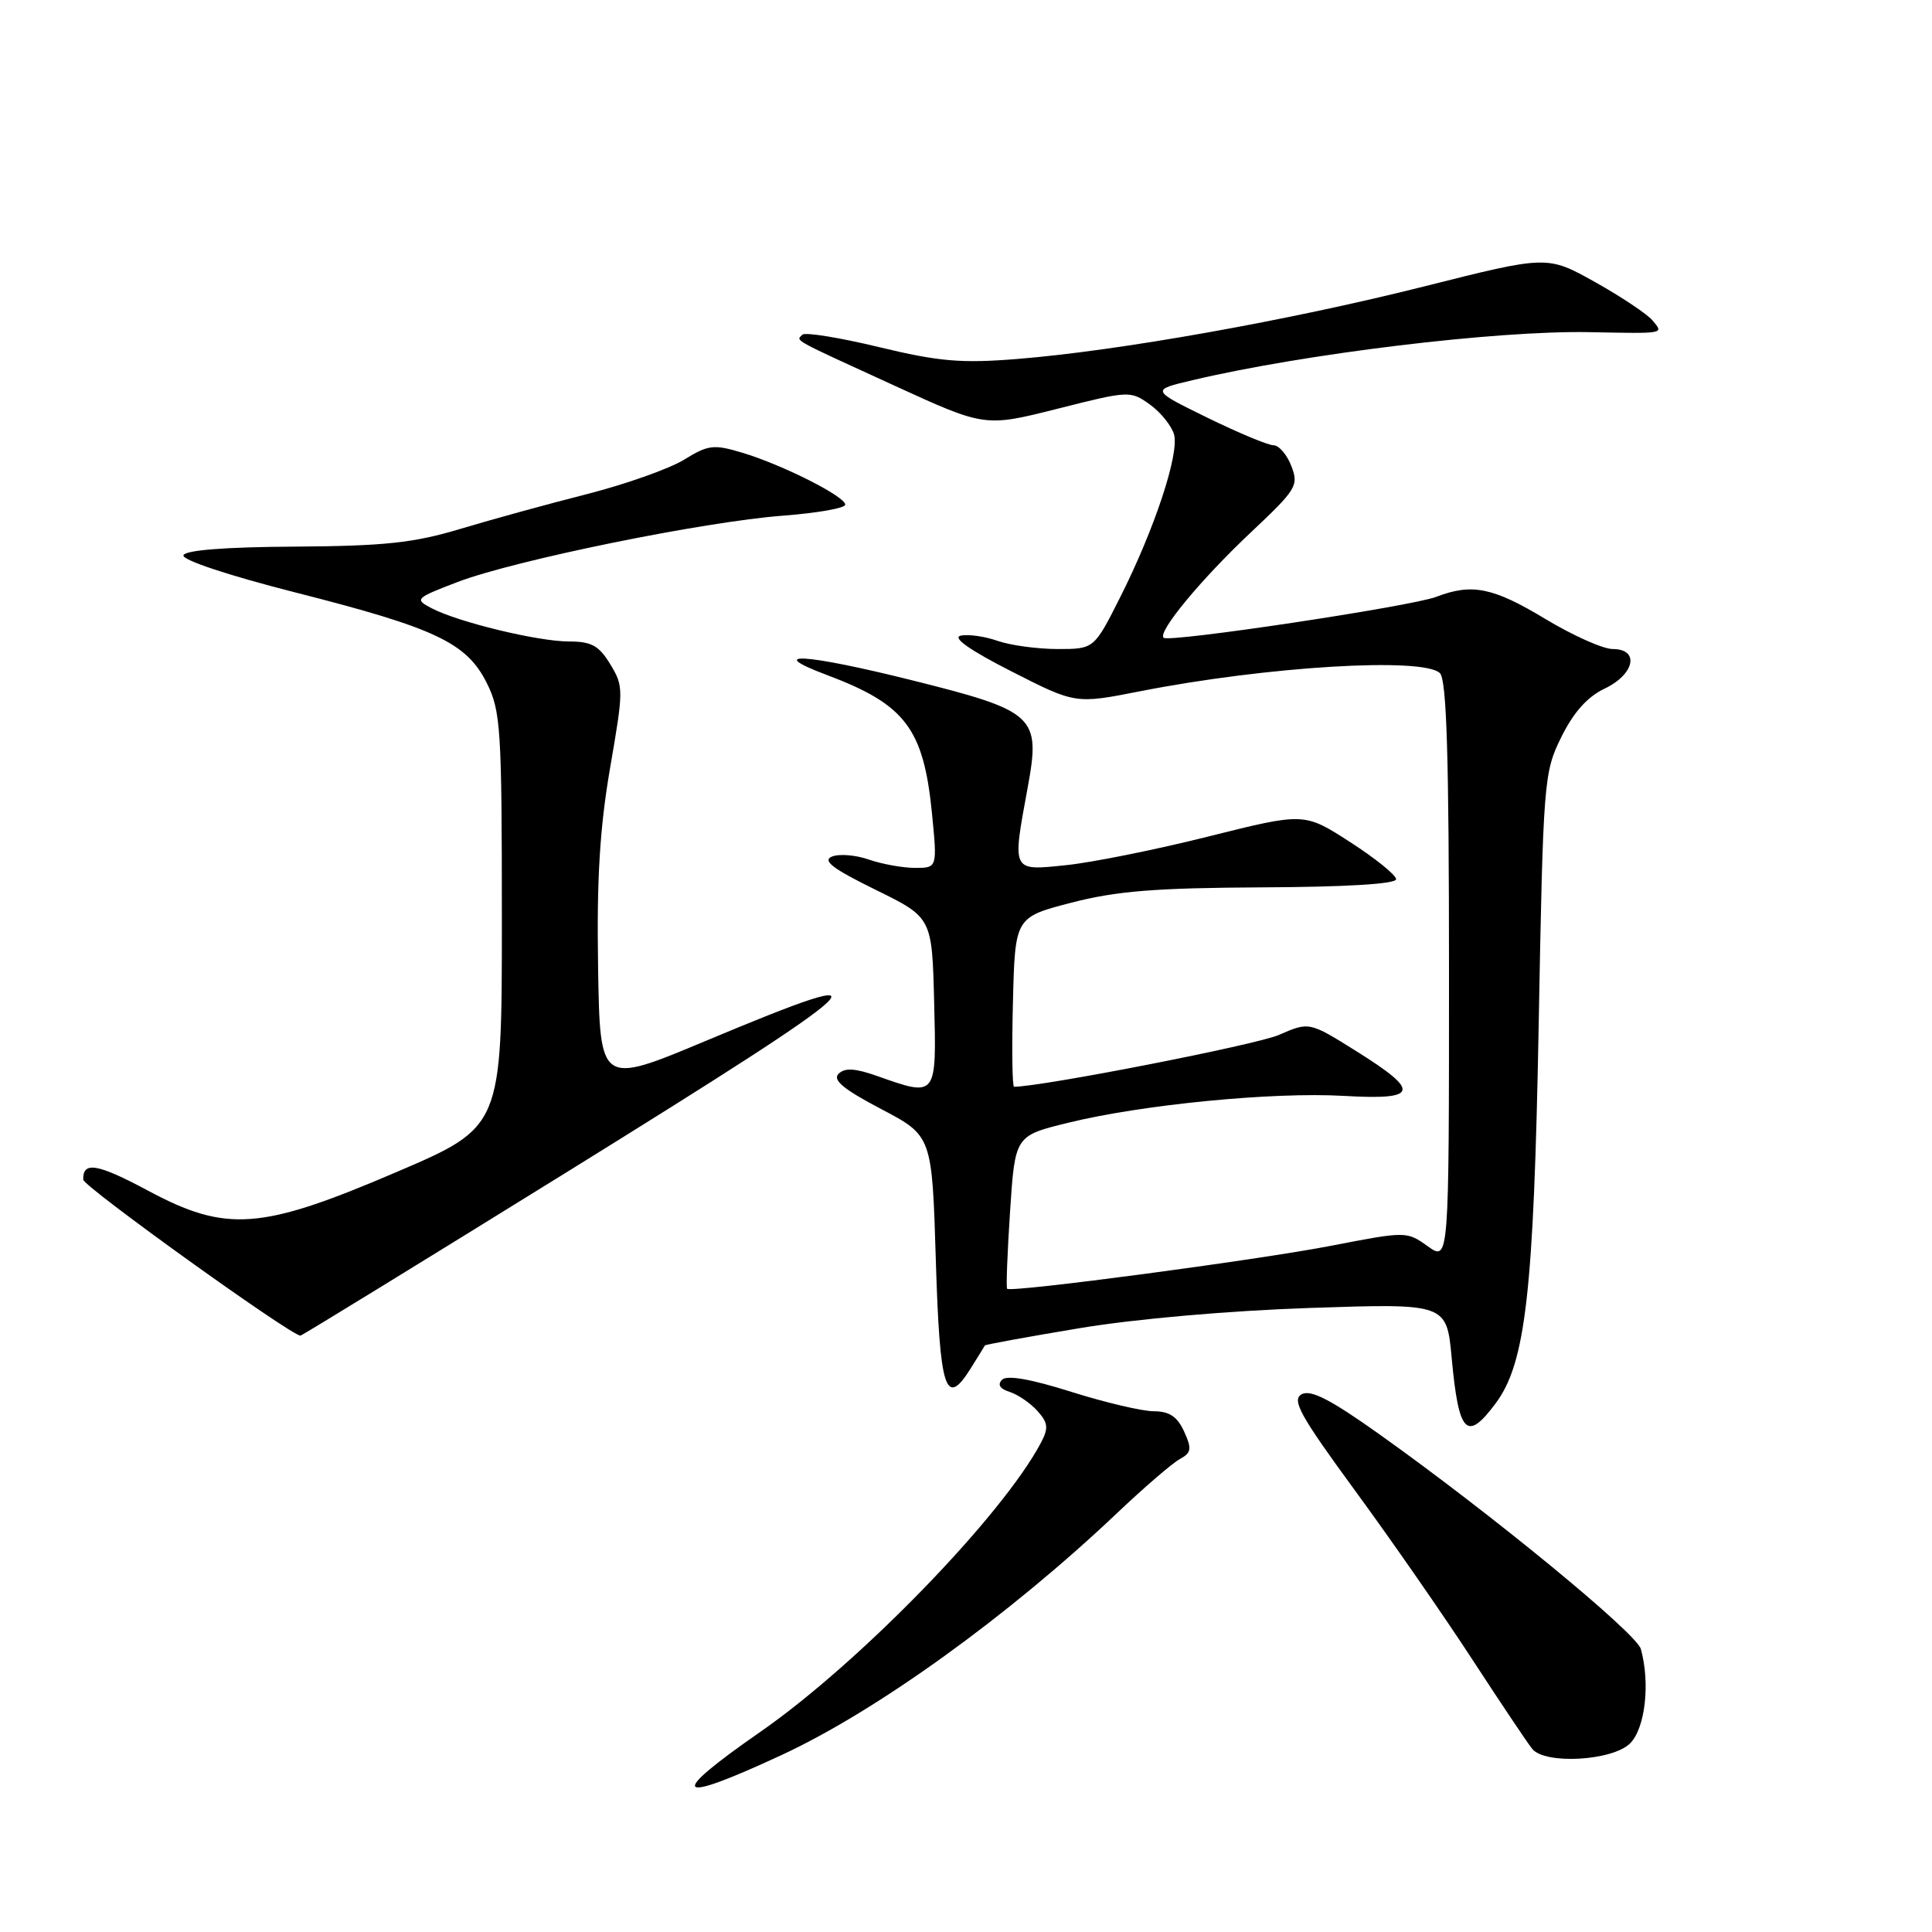 <?xml version="1.0" encoding="UTF-8" standalone="no"?>
<!DOCTYPE svg PUBLIC "-//W3C//DTD SVG 1.1//EN" "http://www.w3.org/Graphics/SVG/1.1/DTD/svg11.dtd" >
<svg xmlns="http://www.w3.org/2000/svg" xmlns:xlink="http://www.w3.org/1999/xlink" version="1.1" viewBox="0 0 256 256">
 <g >
 <path fill="currentColor"
d=" M 103.63 232.52 C 116.23 226.67 133.68 214.08 148.00 200.51 C 151.57 197.12 155.31 193.90 156.31 193.35 C 157.87 192.49 157.95 191.99 156.90 189.68 C 156.00 187.71 154.94 187.00 152.89 187.00 C 151.36 187.00 146.43 185.84 141.93 184.42 C 136.59 182.73 133.42 182.18 132.78 182.82 C 132.14 183.46 132.48 184.02 133.77 184.43 C 134.85 184.77 136.51 185.90 137.45 186.94 C 138.88 188.53 138.96 189.21 137.93 191.17 C 132.81 200.86 113.85 220.39 100.72 229.50 C 88.29 238.13 89.30 239.18 103.63 232.52 Z  M 216.00 231.00 C 218.00 229.00 218.68 223.03 217.42 218.50 C 216.83 216.39 197.54 200.55 182.79 190.06 C 176.29 185.43 173.67 184.09 172.47 184.75 C 171.13 185.51 172.27 187.57 179.60 197.58 C 184.40 204.13 191.40 214.22 195.16 220.00 C 198.93 225.78 202.47 231.06 203.04 231.75 C 204.77 233.84 213.68 233.32 216.00 231.00 Z  M 198.19 185.94 C 202.16 180.61 203.23 171.20 203.88 136.00 C 204.48 103.38 204.56 102.37 206.88 97.67 C 208.50 94.39 210.33 92.33 212.63 91.24 C 216.61 89.34 217.29 86.00 213.69 86.00 C 212.41 86.00 208.39 84.20 204.74 82.00 C 197.83 77.83 195.04 77.27 190.32 79.08 C 187.02 80.35 154.85 85.18 154.18 84.51 C 153.38 83.71 159.19 76.71 165.79 70.50 C 171.79 64.85 172.11 64.34 171.11 61.75 C 170.53 60.24 169.46 59.00 168.75 59.00 C 168.03 59.00 164.08 57.35 159.97 55.34 C 152.50 51.68 152.50 51.68 158.00 50.38 C 172.89 46.86 198.25 43.79 210.49 44.01 C 220.75 44.21 220.46 44.26 218.97 42.46 C 218.27 41.62 214.84 39.33 211.36 37.38 C 205.03 33.84 205.03 33.84 188.76 37.94 C 170.76 42.47 148.17 46.50 134.73 47.57 C 127.38 48.16 124.42 47.91 116.46 45.99 C 111.24 44.73 106.67 43.99 106.32 44.35 C 105.47 45.20 104.72 44.78 118.50 51.09 C 130.50 56.59 130.50 56.59 140.13 54.16 C 149.62 51.76 149.79 51.75 152.38 53.61 C 153.82 54.65 155.25 56.44 155.57 57.58 C 156.27 60.17 152.99 70.08 148.43 79.14 C 144.97 86.00 144.97 86.00 140.14 86.00 C 137.48 86.00 133.90 85.51 132.19 84.92 C 130.49 84.32 128.28 84.01 127.30 84.23 C 126.13 84.48 128.50 86.15 134.00 88.95 C 142.50 93.28 142.50 93.28 151.00 91.61 C 167.84 88.29 188.64 87.04 190.80 89.20 C 191.69 90.09 192.00 100.26 192.00 128.77 C 192.00 167.14 192.00 167.14 189.19 165.14 C 186.40 163.15 186.34 163.14 176.44 165.06 C 166.64 166.96 133.96 171.30 133.45 170.77 C 133.30 170.62 133.48 166.00 133.84 160.50 C 134.50 150.50 134.50 150.50 141.50 148.78 C 151.35 146.36 168.67 144.67 178.05 145.21 C 187.97 145.78 188.30 144.66 179.74 139.30 C 173.48 135.38 173.48 135.38 169.44 137.14 C 166.47 138.44 138.02 144.00 134.37 144.00 C 134.13 144.00 134.06 138.95 134.22 132.77 C 134.50 121.54 134.50 121.54 142.00 119.60 C 147.97 118.06 153.12 117.65 167.25 117.58 C 178.37 117.53 185.00 117.13 184.99 116.50 C 184.99 115.95 182.25 113.74 178.90 111.58 C 172.82 107.66 172.82 107.66 160.16 110.83 C 153.20 112.58 144.69 114.29 141.25 114.64 C 134.01 115.39 134.11 115.58 136.16 104.43 C 137.92 94.87 137.25 94.24 120.77 90.12 C 106.70 86.61 101.13 86.27 109.59 89.45 C 119.96 93.35 122.37 96.52 123.49 107.75 C 124.20 115.00 124.20 115.00 121.25 115.00 C 119.63 115.00 116.88 114.50 115.14 113.90 C 113.40 113.29 111.19 113.11 110.24 113.50 C 108.93 114.04 110.34 115.11 116.00 117.89 C 123.50 121.57 123.50 121.57 123.78 132.79 C 124.10 145.45 124.16 145.38 116.24 142.58 C 113.29 141.54 111.94 141.46 111.11 142.29 C 110.29 143.11 111.78 144.34 116.75 146.95 C 123.50 150.50 123.50 150.50 124.00 166.92 C 124.53 184.29 125.29 186.65 128.63 181.31 C 129.60 179.77 130.44 178.40 130.50 178.28 C 130.56 178.16 136.21 177.13 143.05 175.99 C 150.42 174.76 162.88 173.67 173.59 173.31 C 191.69 172.70 191.69 172.70 192.36 179.98 C 193.29 190.01 194.35 191.10 198.19 185.94 Z  M 75.06 155.34 C 116.73 129.50 119.21 127.16 93.50 137.93 C 79.50 143.79 79.50 143.79 79.25 128.15 C 79.06 116.50 79.47 109.75 80.84 101.76 C 82.64 91.35 82.64 90.94 80.86 88.01 C 79.37 85.55 78.36 85.00 75.41 85.00 C 71.29 85.00 60.72 82.44 57.18 80.59 C 54.90 79.39 55.02 79.27 60.60 77.13 C 68.16 74.24 93.25 69.12 103.75 68.33 C 108.29 67.98 112.00 67.33 112.00 66.87 C 112.00 65.78 103.65 61.57 98.33 59.98 C 94.56 58.85 93.84 58.94 90.65 60.91 C 88.71 62.10 82.94 64.15 77.82 65.46 C 72.69 66.76 65.12 68.84 61.00 70.08 C 54.82 71.94 50.97 72.35 39.08 72.43 C 29.85 72.48 24.53 72.90 24.31 73.58 C 24.10 74.20 30.28 76.25 39.12 78.50 C 57.72 83.22 61.83 85.17 64.50 90.50 C 66.35 94.21 66.50 96.50 66.50 121.91 C 66.50 149.33 66.50 149.33 52.50 155.32 C 34.57 163.00 30.01 163.34 19.60 157.76 C 12.89 154.17 10.96 153.85 11.03 156.31 C 11.06 157.23 38.44 176.90 39.81 176.98 C 39.98 176.99 55.84 167.25 75.06 155.34 Z "/>
</g>
</svg>